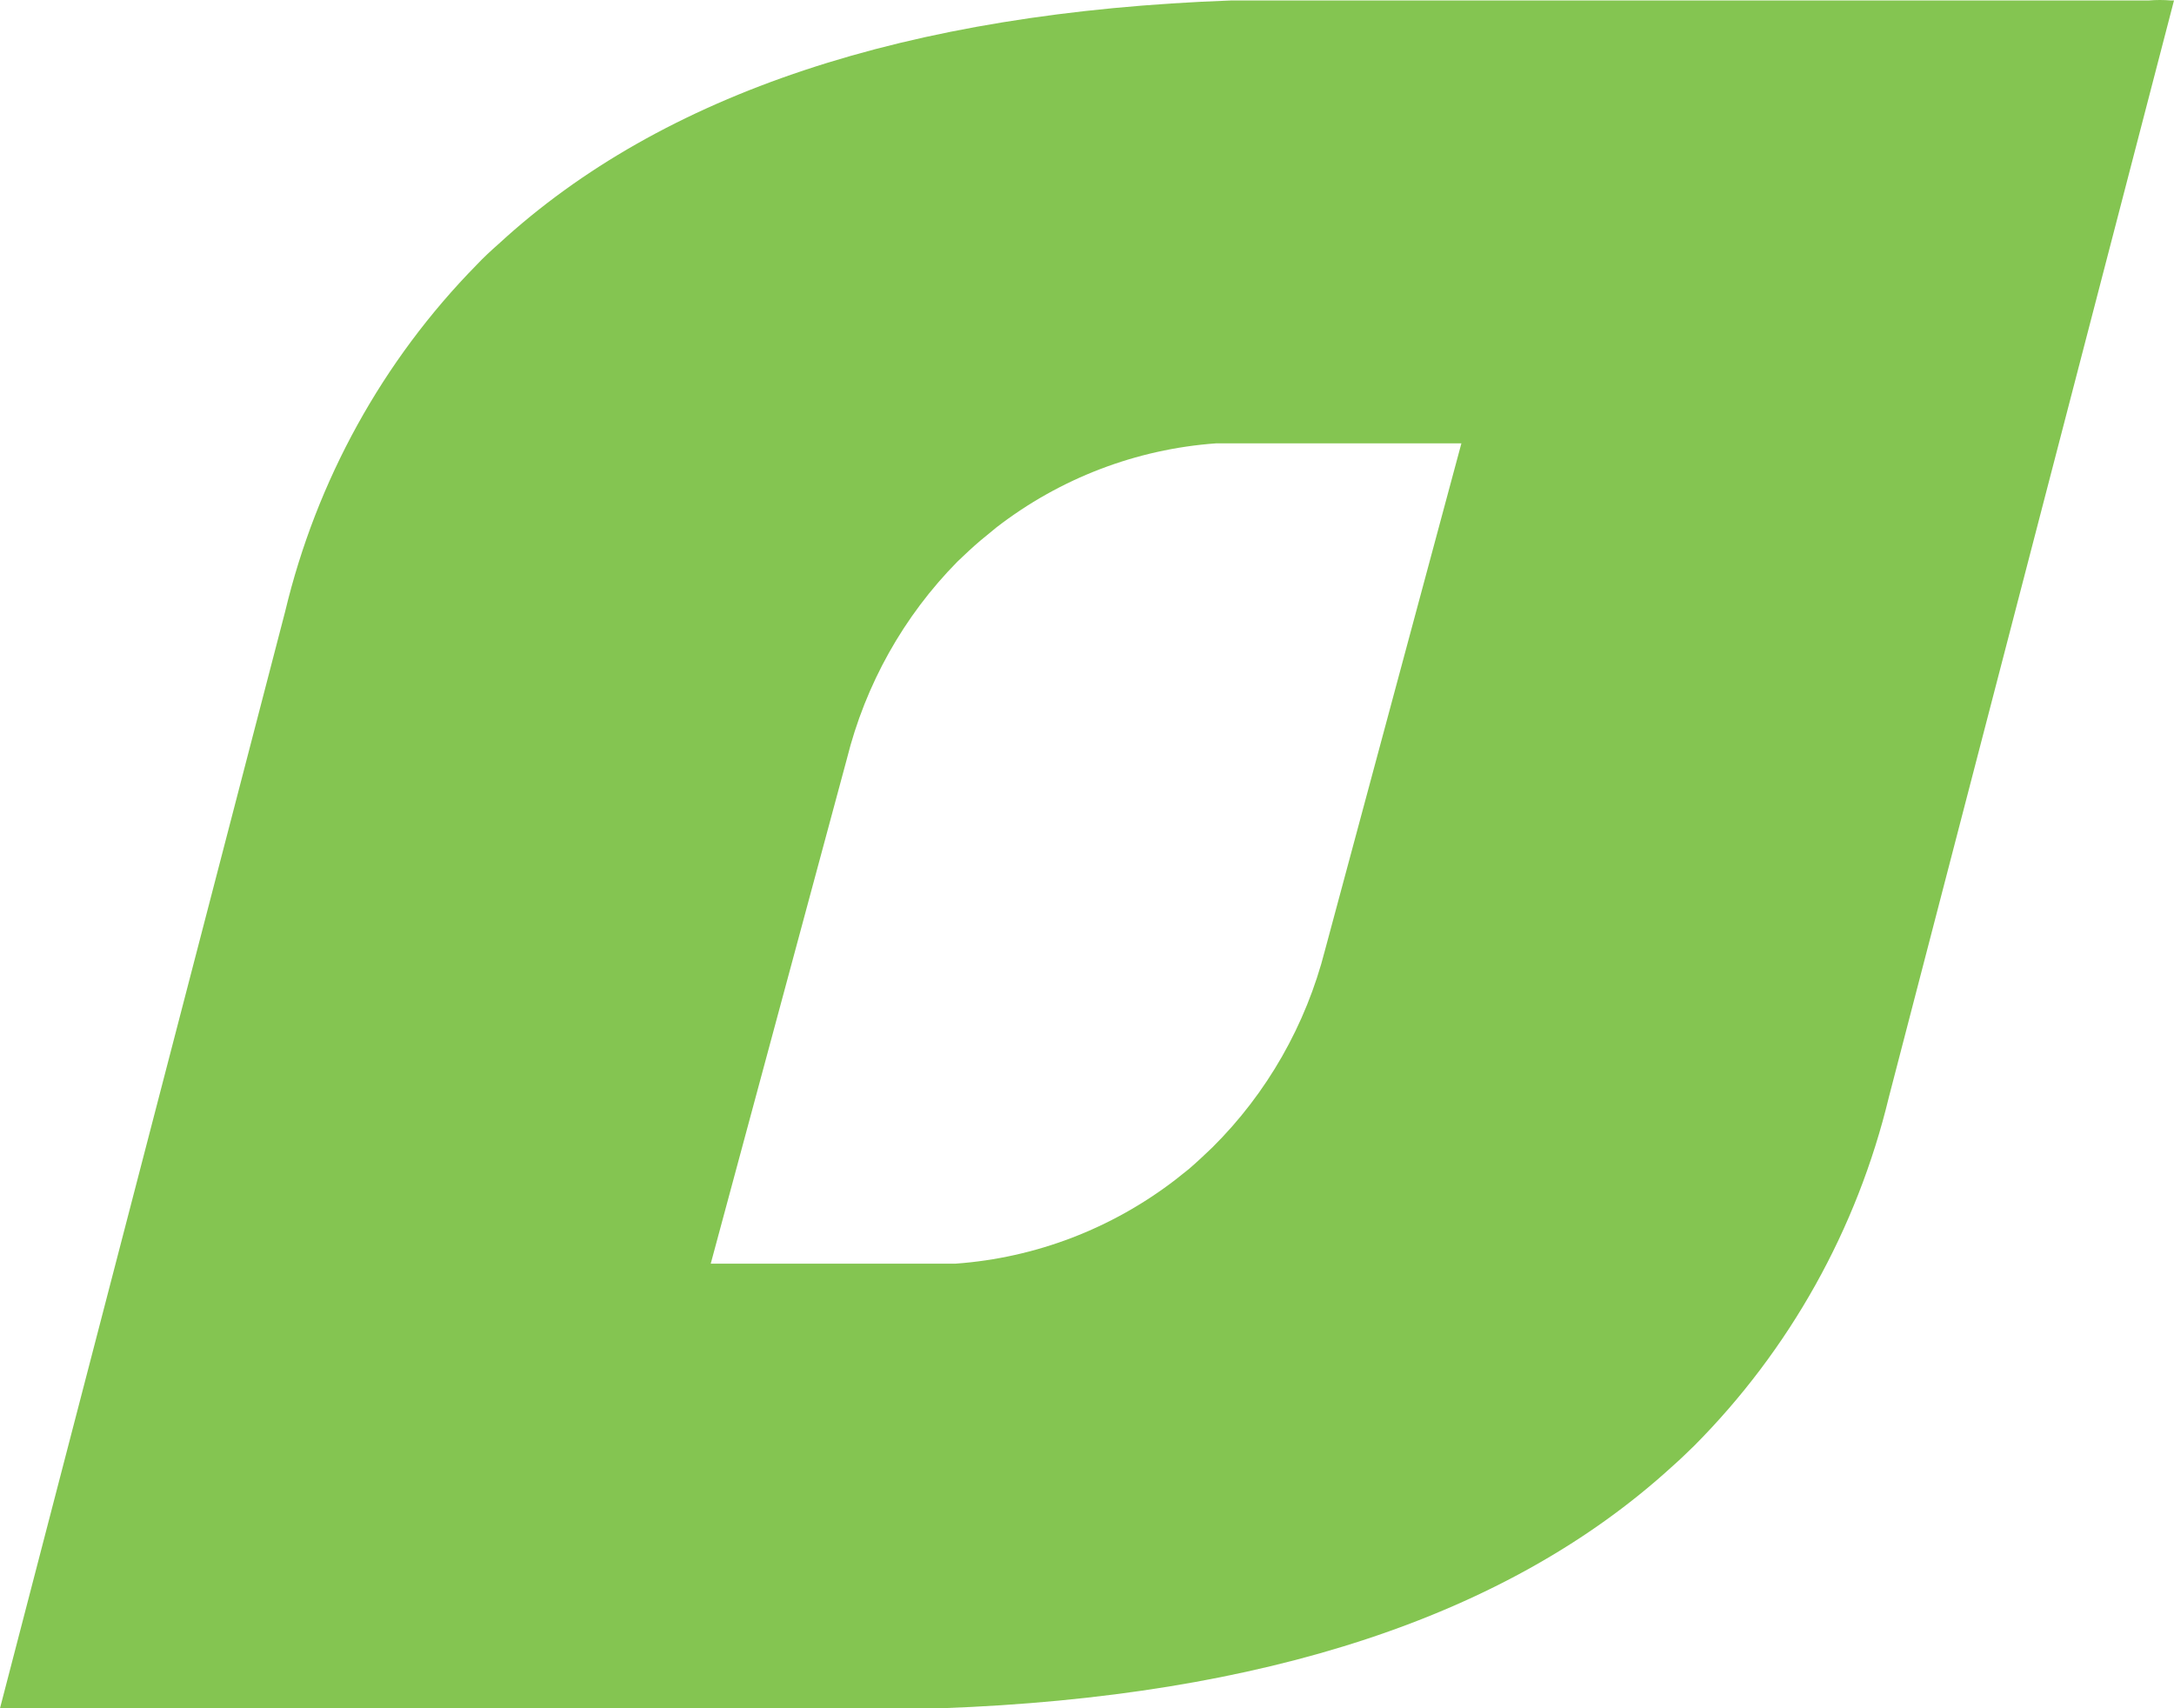 <svg width="14" height="11" viewBox="0 0 14 11" fill="none" xmlns="http://www.w3.org/2000/svg">
<path d="M13.981 0.003C13.933 -0.001 13.885 -0.001 13.837 0.003H10.153H7.928C5.838 0.079 4.266 0.601 3.214 1.568C3.163 1.613 3.115 1.657 3.069 1.706C2.464 2.322 2.038 3.094 1.836 3.939L0 11H6.063C8.144 10.924 9.711 10.406 10.763 9.448C10.814 9.403 10.862 9.357 10.91 9.31C11.524 8.693 11.959 7.916 12.164 7.064L14 0.003H13.981ZM8.533 6.117C8.41 6.6 8.159 7.04 7.807 7.389C7.759 7.435 7.709 7.482 7.657 7.527L7.569 7.597C7.159 7.912 6.668 8.1 6.155 8.137H4.577L5.453 4.889C5.573 4.407 5.819 3.968 6.166 3.616C6.214 3.57 6.264 3.523 6.316 3.479L6.417 3.396C6.826 3.08 7.317 2.892 7.83 2.855H9.411L8.533 6.117Z" fill="#84C551"/>
</svg>
